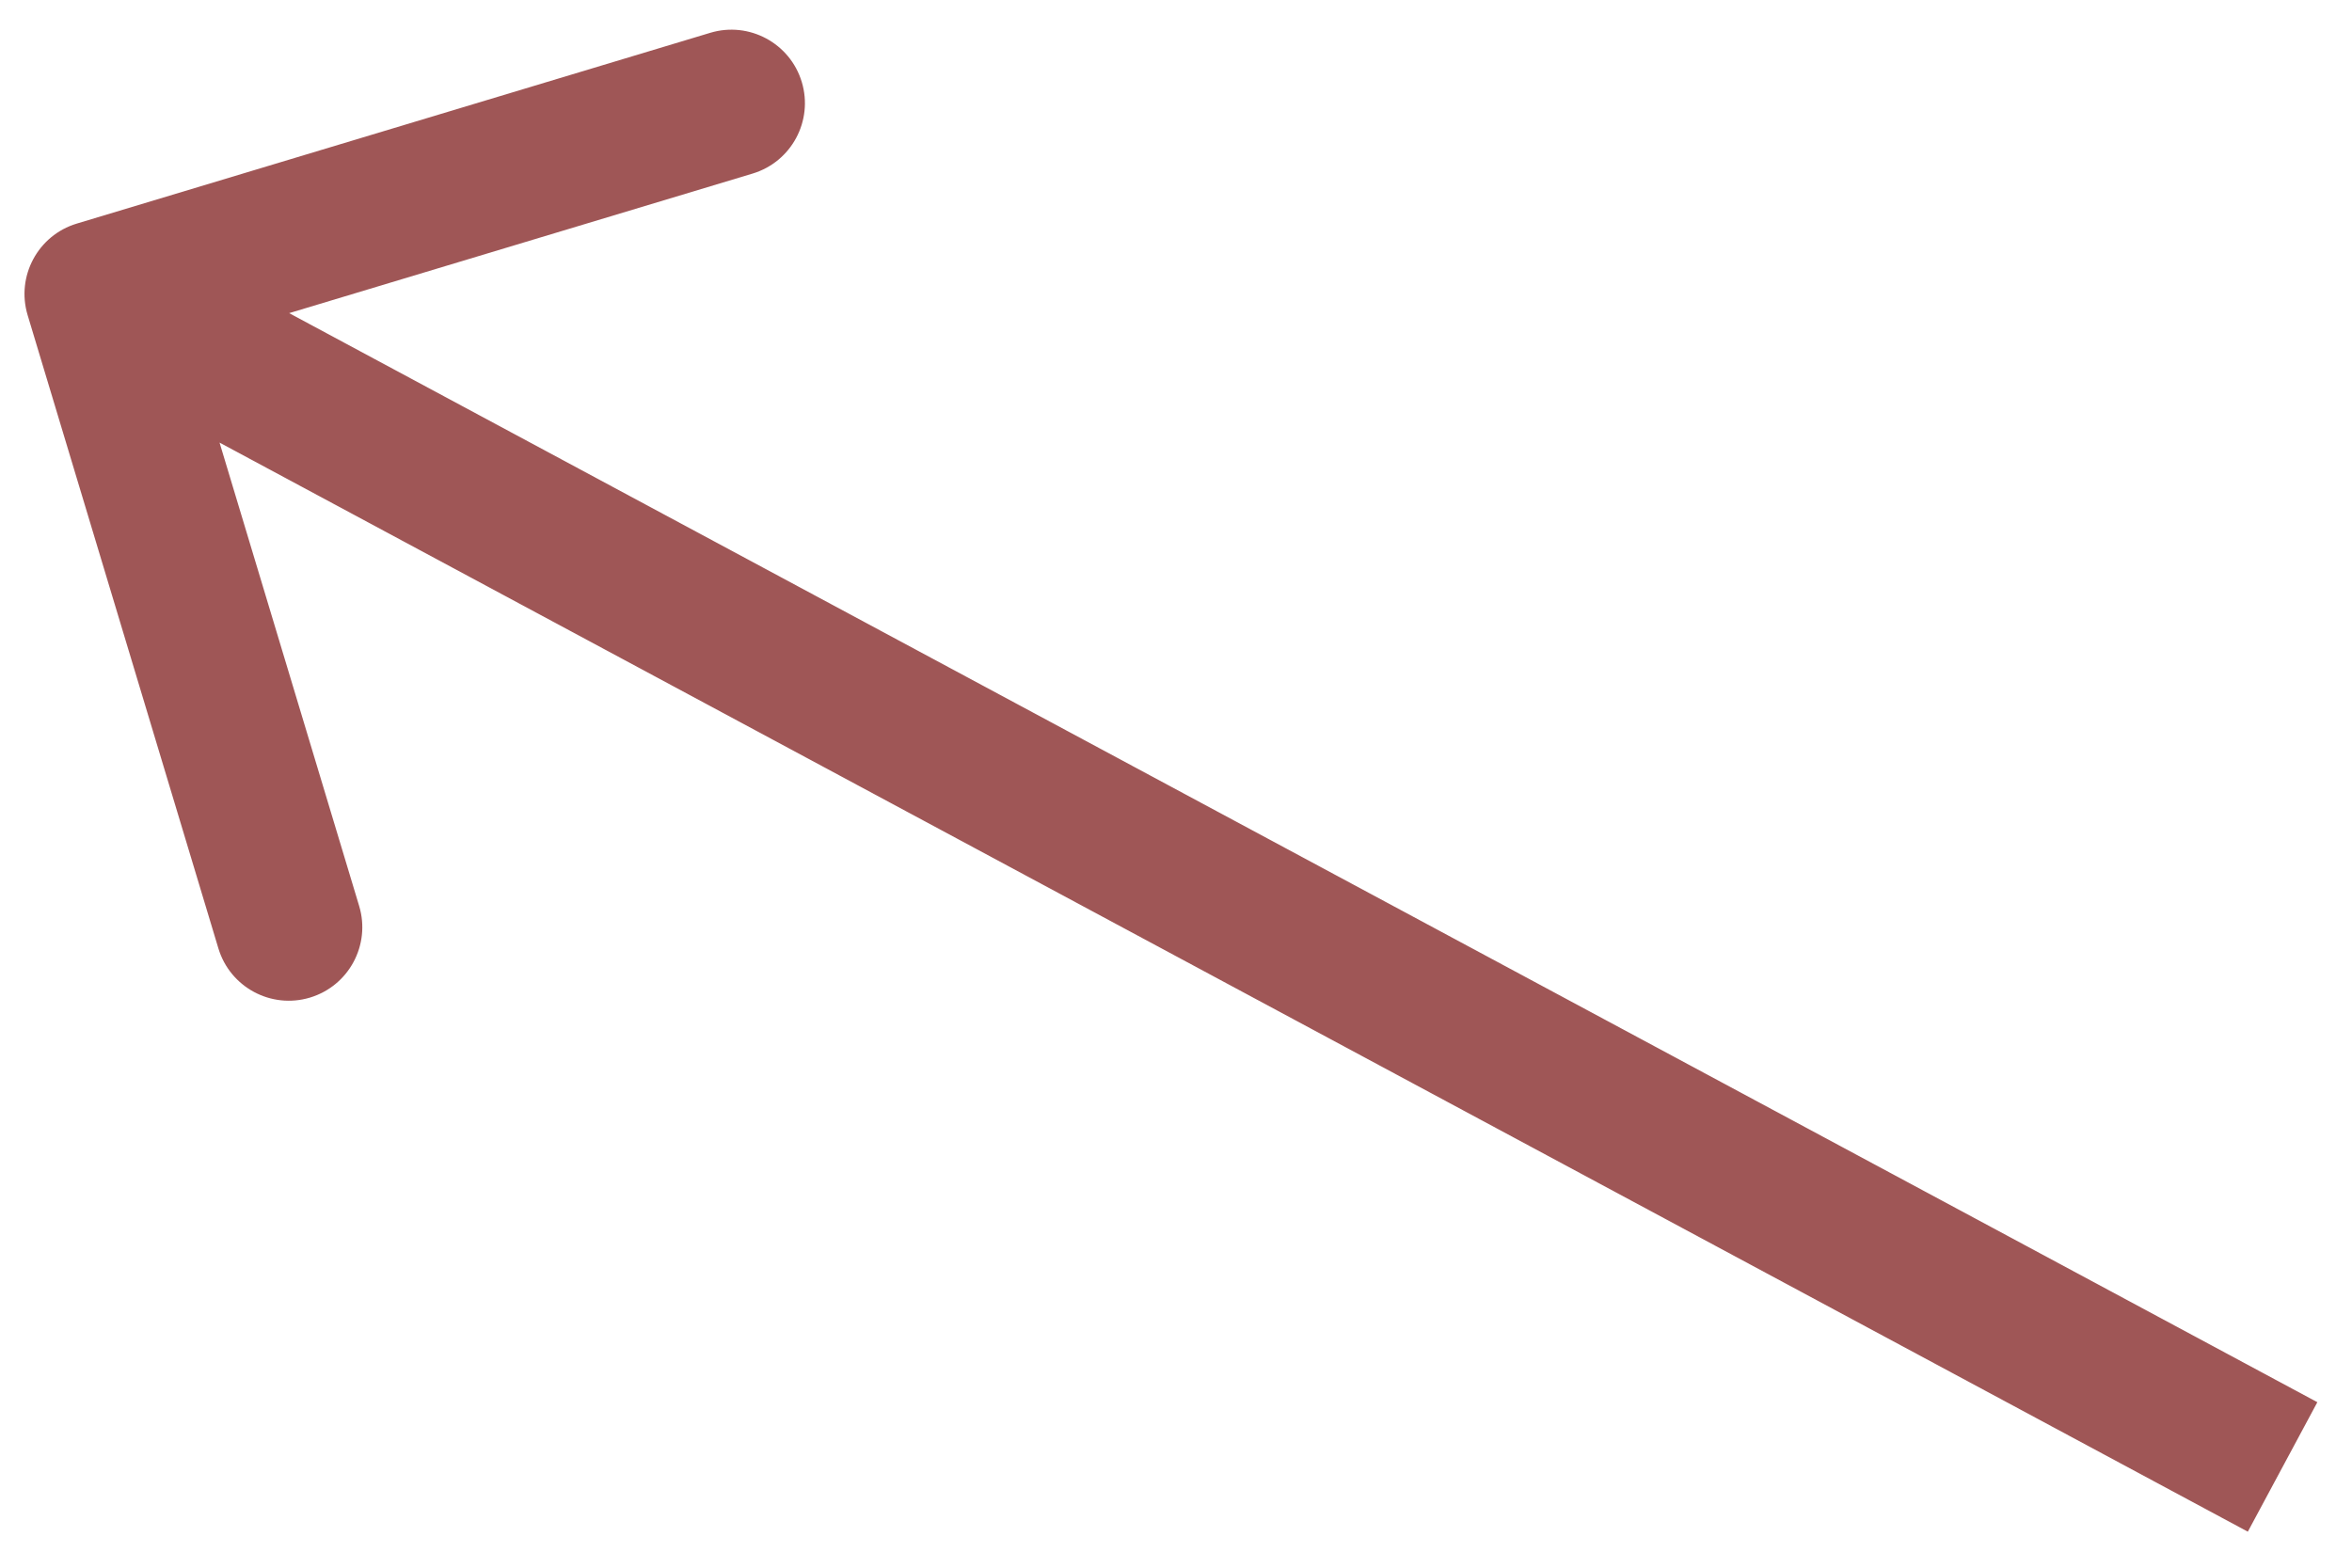 <svg width="48" height="32" viewBox="0 0 48 32" fill="none" xmlns="http://www.w3.org/2000/svg">
<path d="M1.567 4.564C0.774 4.803 0.325 5.639 0.564 6.433L4.457 19.359C4.696 20.152 5.533 20.602 6.326 20.363C7.119 20.124 7.569 19.287 7.33 18.494L3.869 7.004L15.359 3.543C16.152 3.304 16.602 2.467 16.363 1.674C16.124 0.881 15.287 0.431 14.494 0.67L1.567 4.564ZM47.293 28.622L2.71 4.678L1.29 7.321L45.874 31.265L47.293 28.622Z" fill="#9F5656"/>
</svg>
